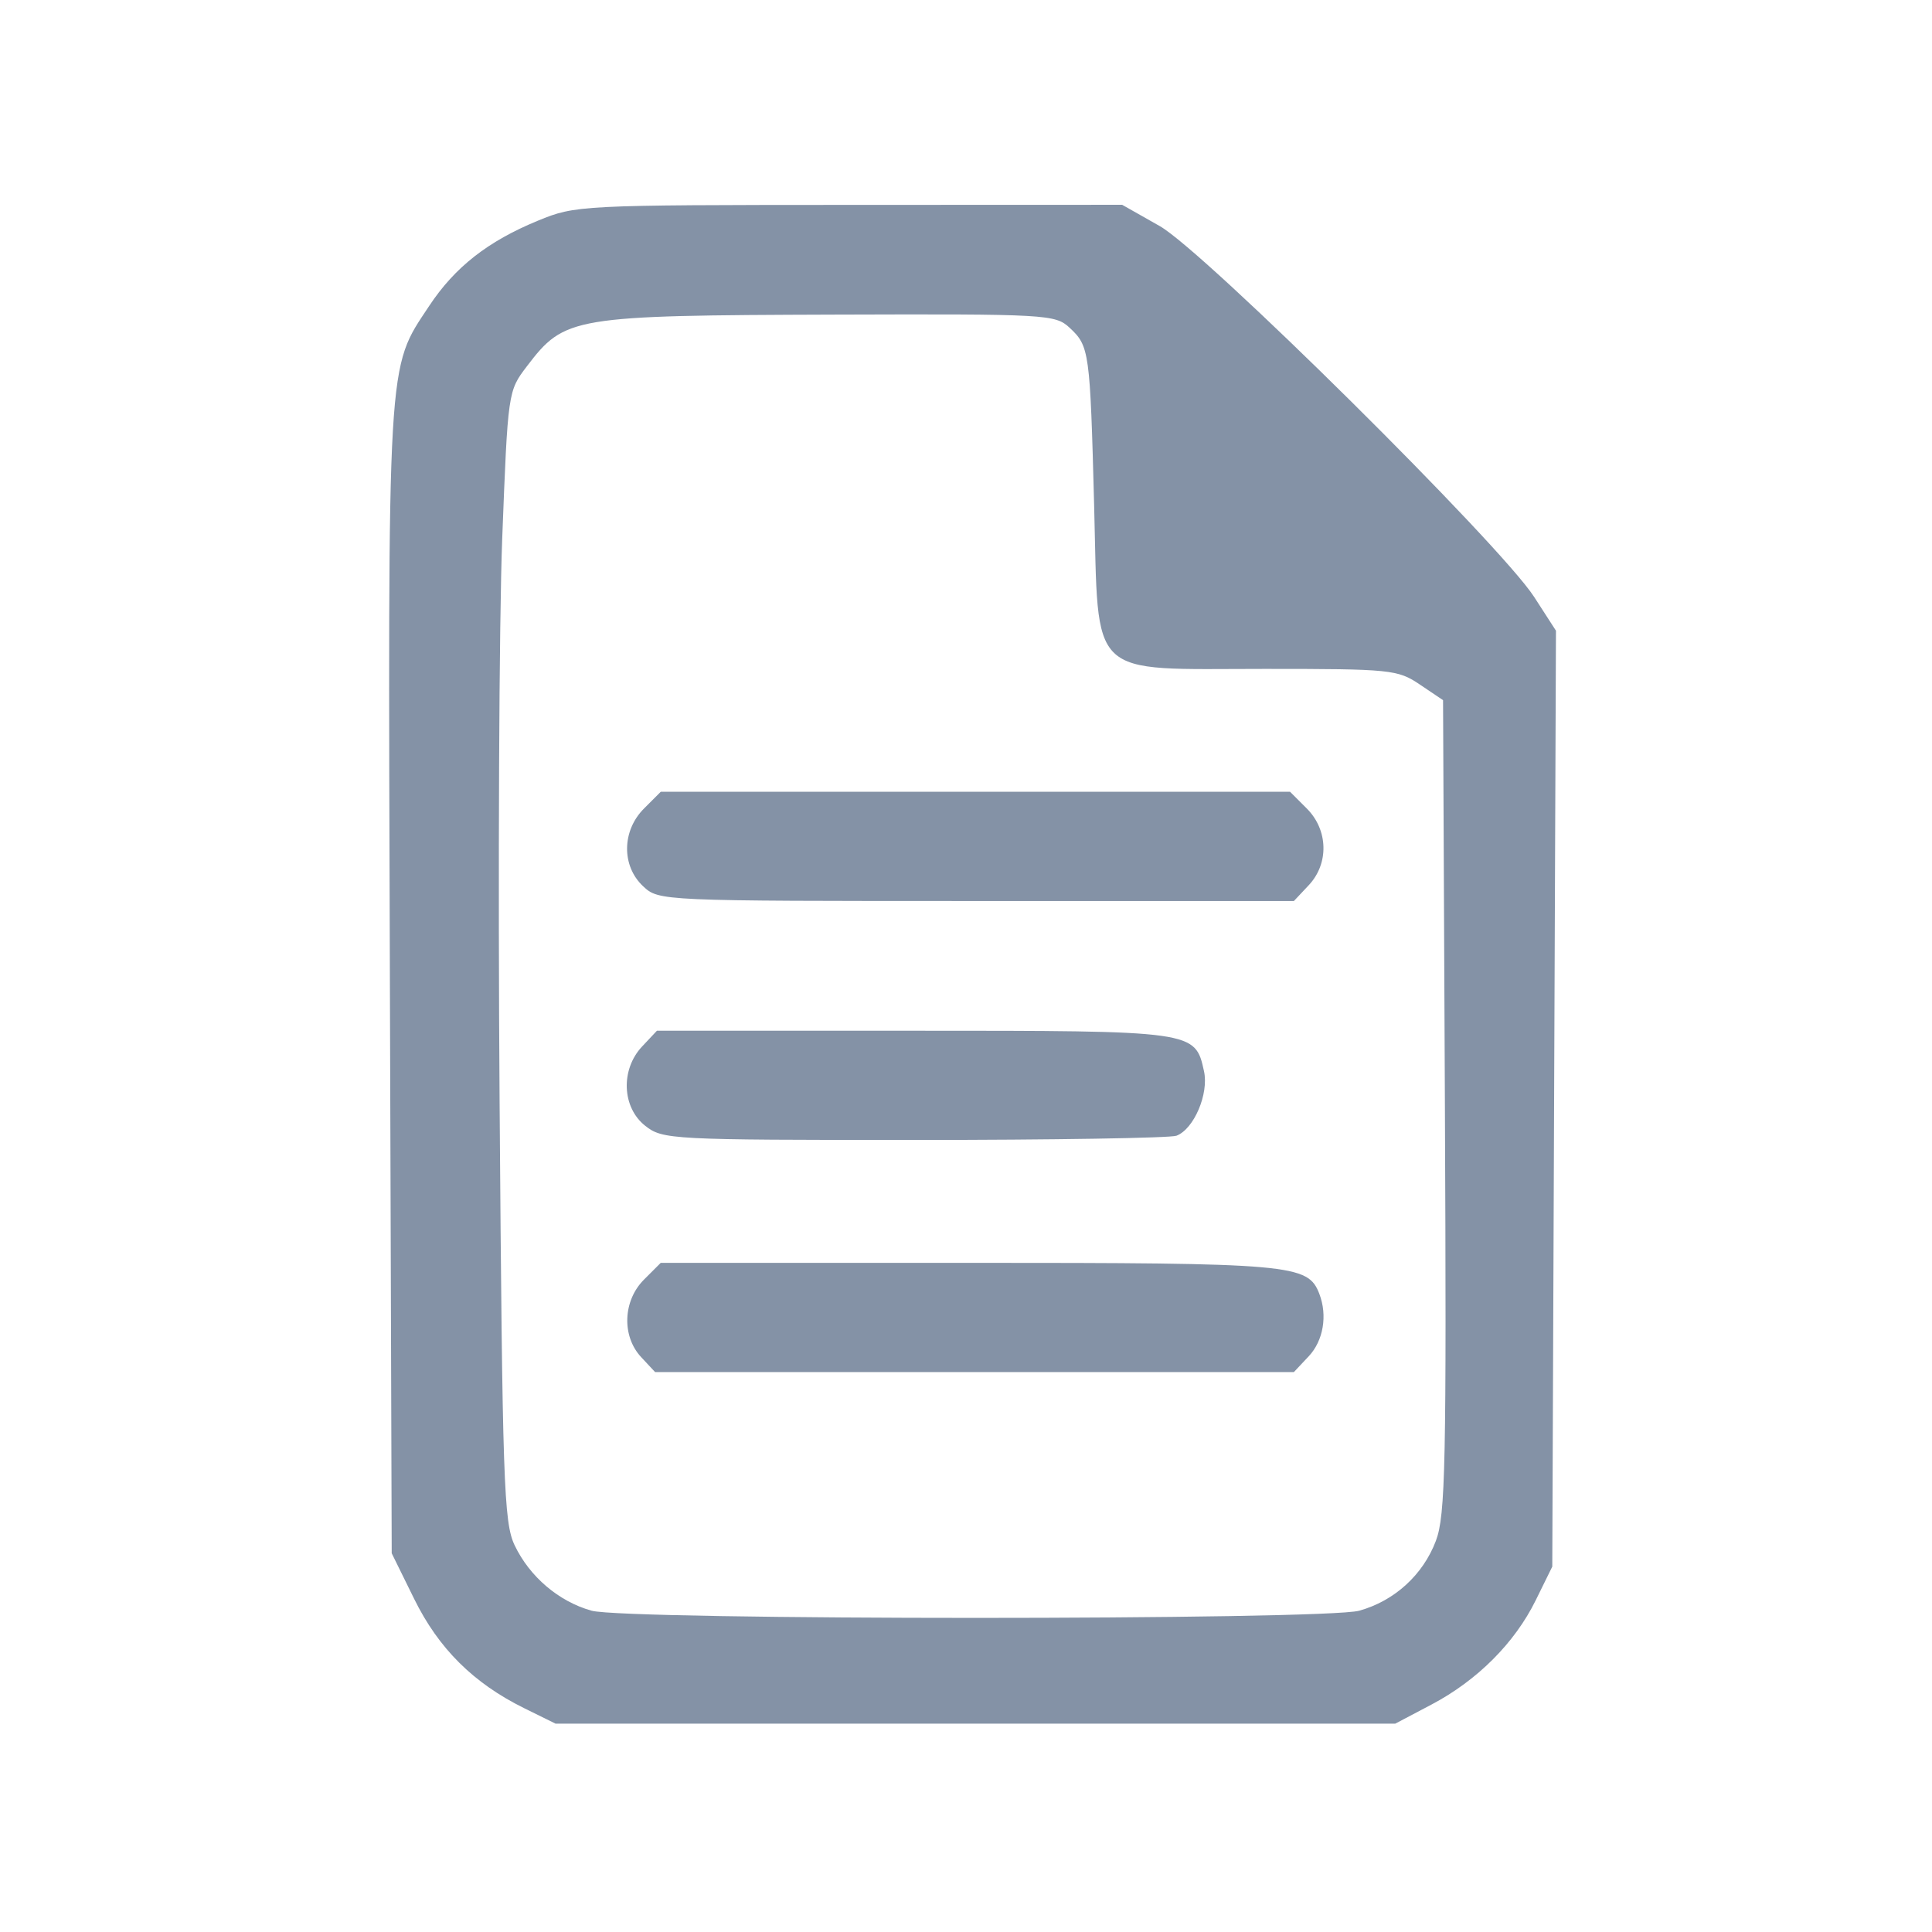 <svg xmlns="http://www.w3.org/2000/svg" width="283" height="283" fill="#8492a6" viewBox="0 0 283 283"><path fill-rule="evenodd" d="M78.798 32.324C71.462 35.342 66.632 39.127 62.871 44.806C56.651 54.196 56.818 51.331 57.111 143.567L57.378 227.524L60.67 234.211C64.25 241.483 69.367 246.562 76.802 250.226L81.378 252.481H142.878H204.378L209.662 249.697C216.387 246.153 221.871 240.669 224.955 234.404L227.378 229.481L227.648 160.933L227.918 92.384L224.719 87.433C219.745 79.732 176.418 36.818 169.878 33.115L164.378 30L124.378 30.014C84.966 30.028 84.296 30.062 78.798 32.324ZM156.677 48.009C159.573 50.707 159.672 51.42 160.268 73.981C160.95 99.778 159.077 97.981 185.286 97.981C203.74 97.981 204.731 98.081 207.98 100.271L211.378 102.56L211.651 162.021C211.892 214.457 211.736 221.98 210.329 225.703C208.445 230.689 204.259 234.503 199.097 235.937C194.042 237.341 91.714 237.341 86.659 235.937C81.856 234.603 77.567 230.952 75.374 226.332C73.793 222.999 73.59 217.006 73.182 161.57C72.935 127.971 73.107 90.766 73.565 78.891C74.393 57.387 74.407 57.287 77.178 53.655C82.728 46.377 83.747 46.207 122.439 46.083C153.339 45.985 154.58 46.054 156.677 48.009ZM94.333 118.436C91.085 121.683 91.021 126.828 94.192 129.807C96.5 131.975 96.64 131.981 143.018 131.981H189.529L191.704 129.667C194.685 126.493 194.562 121.574 191.423 118.436L188.969 115.981H142.878H96.787L94.333 118.436ZM94.052 153.295C90.881 156.671 91.101 162.225 94.513 164.908C97.07 166.92 98.233 166.981 133.931 166.981C154.162 166.981 171.443 166.701 172.333 166.36C174.895 165.377 177.091 160.226 176.362 156.909C175.06 150.981 175.063 150.981 133.83 150.981H96.227L94.052 153.295ZM94.333 187.436C91.239 190.529 91.049 195.714 93.917 198.792L95.956 200.981H142.743H189.529L191.704 198.667C193.846 196.386 194.473 192.695 193.257 189.526C191.588 185.178 189.36 184.981 141.882 184.981H96.787L94.333 187.436Z" clip-rule="evenodd"/></svg>